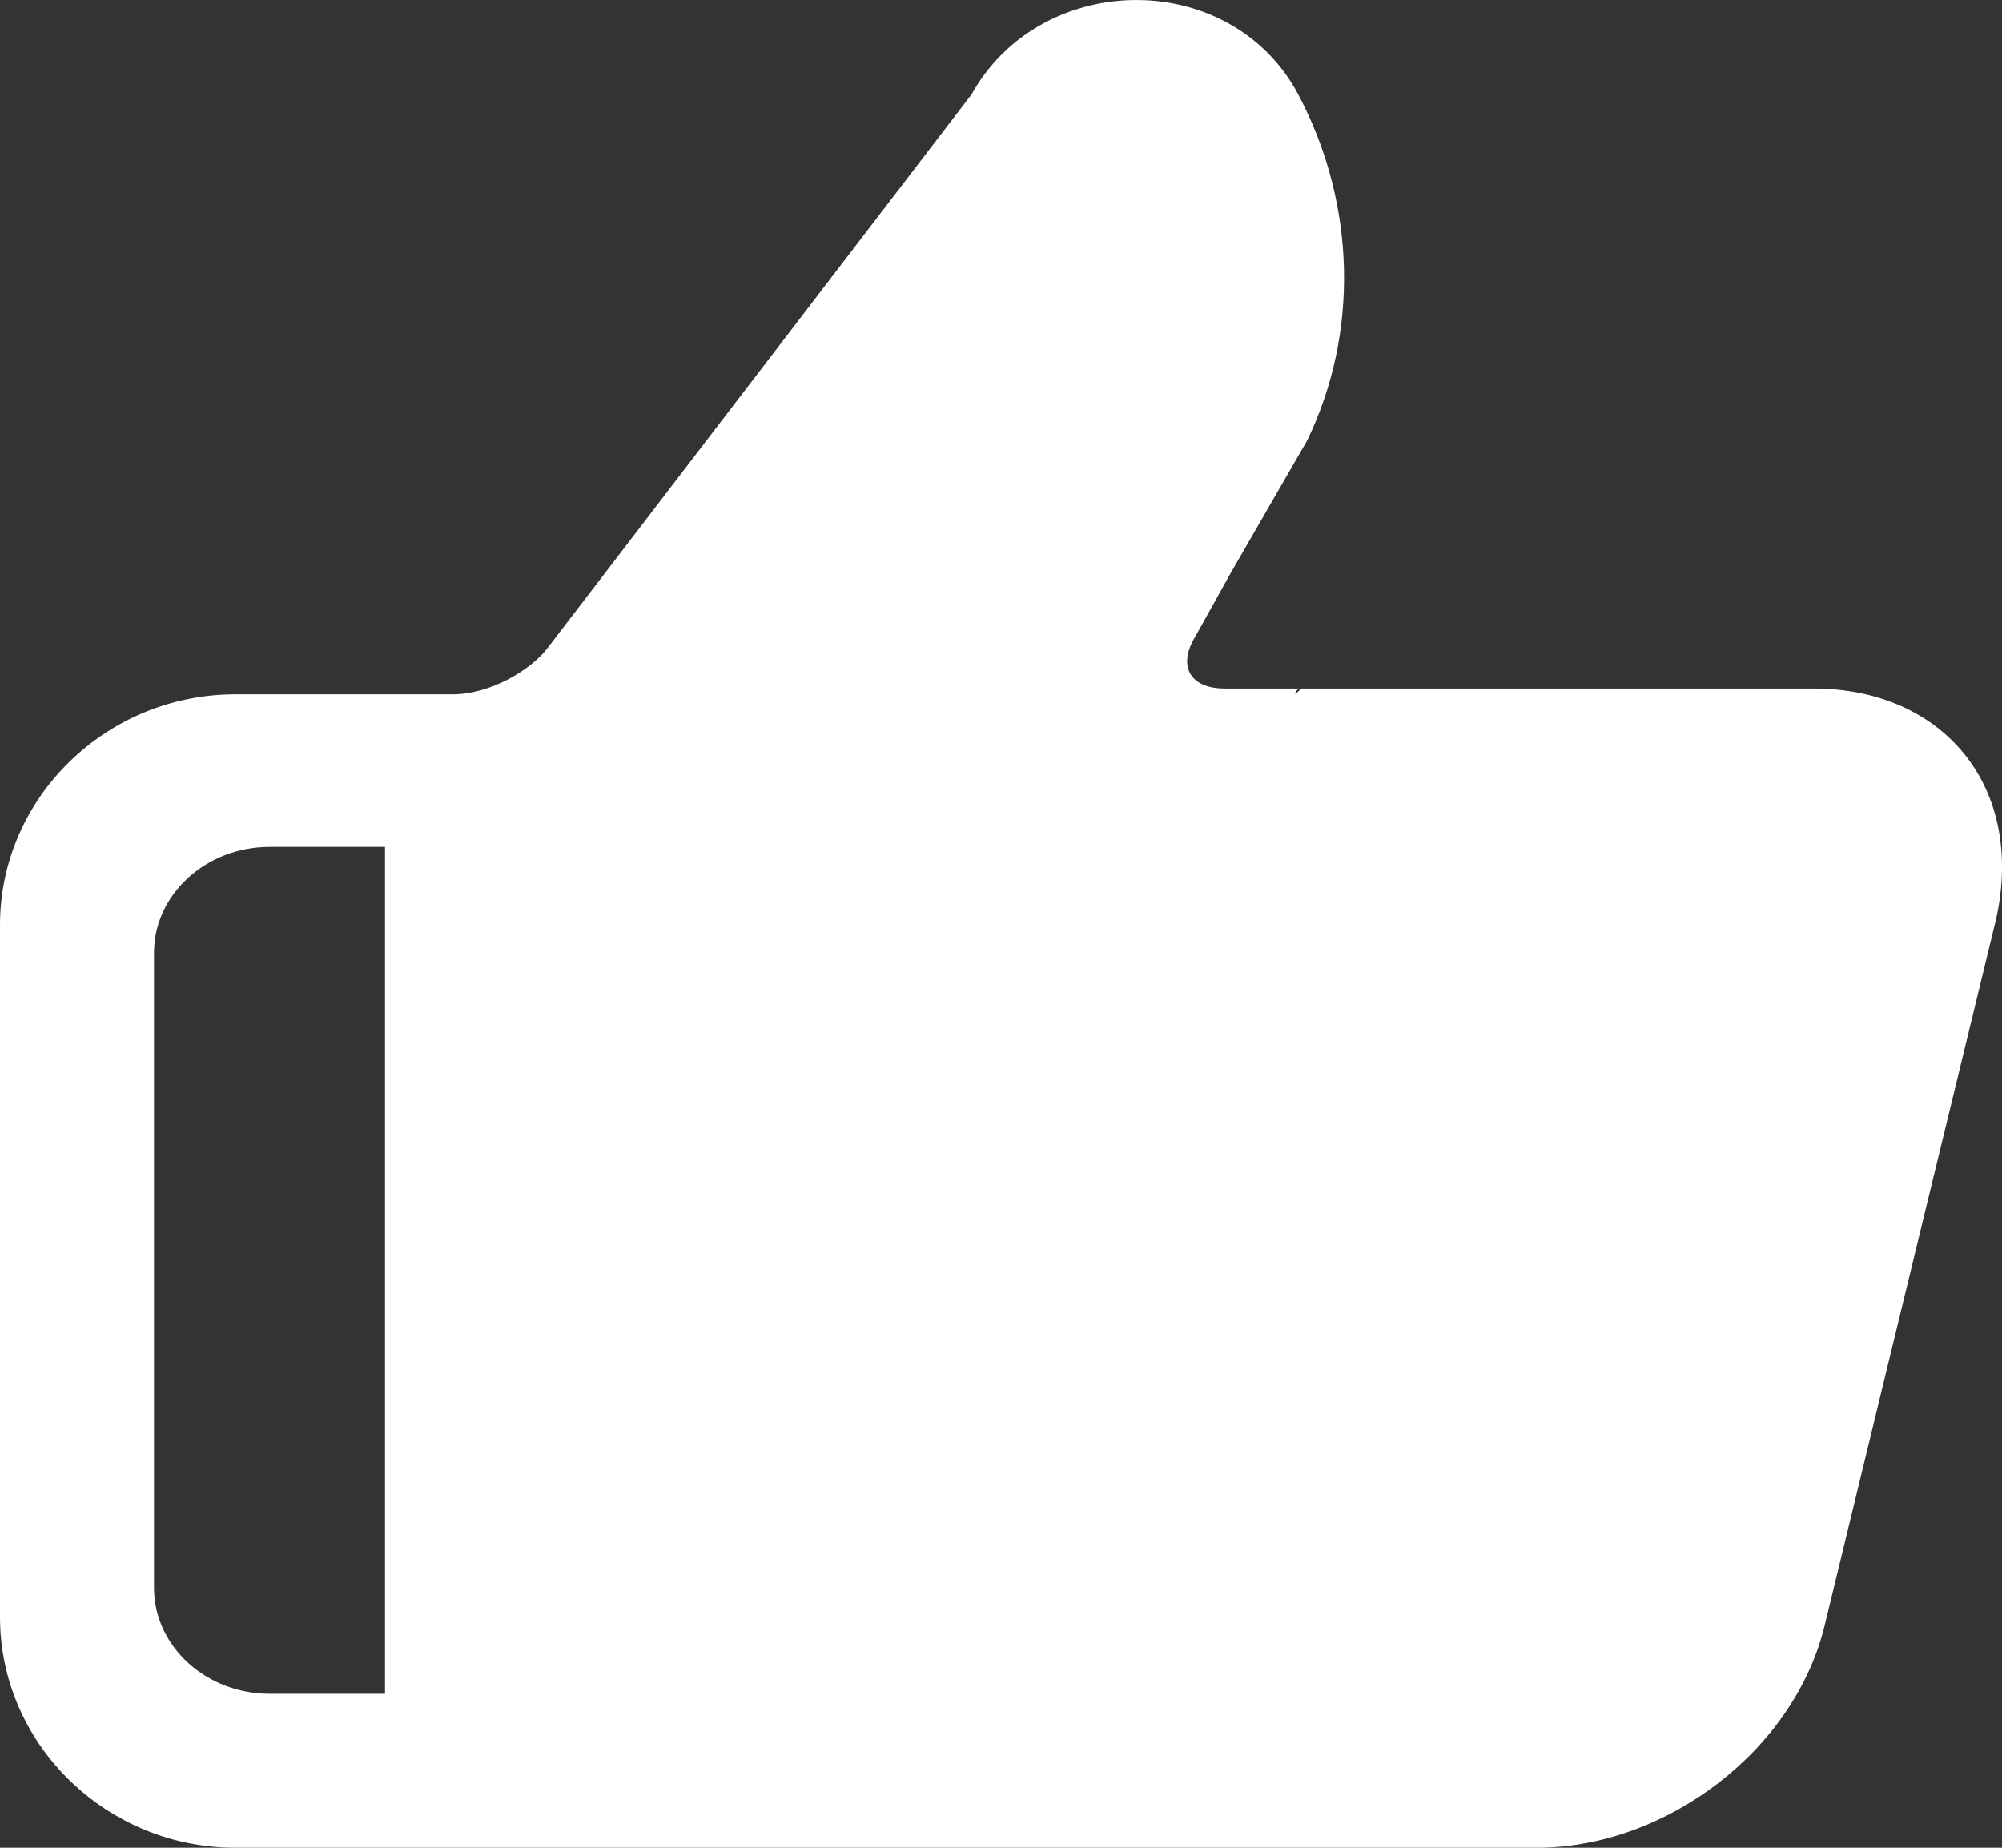 <?xml version="1.0" encoding="UTF-8"?>
<svg width="26px" height="24px" viewBox="0 0 26 24" version="1.1" xmlns="http://www.w3.org/2000/svg" xmlns:xlink="http://www.w3.org/1999/xlink">
    <rect x="0" y="0" width="26" height="24" fill="#333333" stroke="none"/>
    <!-- Generator: Sketch 46 (44423) - http://www.bohemiancoding.com/sketch -->
    <title>赞-按下</title>
    <desc>Created with Sketch.</desc>
    <defs></defs>
    <g id="新需求" stroke="none" stroke-width="1" fill="none" fill-rule="evenodd">
        <g id="主页-新手专区--内页-点击状态" transform="translate(-707, -838)" fill-rule="nonzero" fill="#FFFFFF">
            <g id="点赞" transform="translate(660, 827)">
                <g id="Group" transform="translate(47, 11)">
                    <path d="M23.552,8.943 L16.899,8.943 L16.823,9.018 C16.823,9.018 16.823,8.943 16.899,8.943 L15.905,8.943 C15.446,8.943 15.294,8.643 15.523,8.269 L15.982,7.445 C15.982,7.445 15.905,7.445 15.905,7.445 L15.982,7.445 L16.976,5.722 C17.664,4.298 17.588,2.65 16.899,1.302 C16.058,-0.421 13.535,-0.421 12.617,1.227 L7.111,8.418 C6.882,8.718 6.347,9.018 5.888,9.018 L4.588,9.018 L4.588,9.018 L3.059,9.018 C1.376,9.018 0,10.366 0,12.014 L0,21.004 C0,22.652 1.376,24 3.059,24 L19.958,24 C21.64,24 23.323,22.727 23.705,21.078 L25.923,11.939 C26.305,10.216 25.234,8.943 23.552,8.943 Z M5,22 L3.5,22 C2.675,22 2,21.381 2,20.625 L2,12.375 C2,11.619 2.675,11 3.5,11 L5,11 L5,22 Z" id="赞-按下"></path>
                </g>
            </g>
        </g>
    </g>
</svg>
